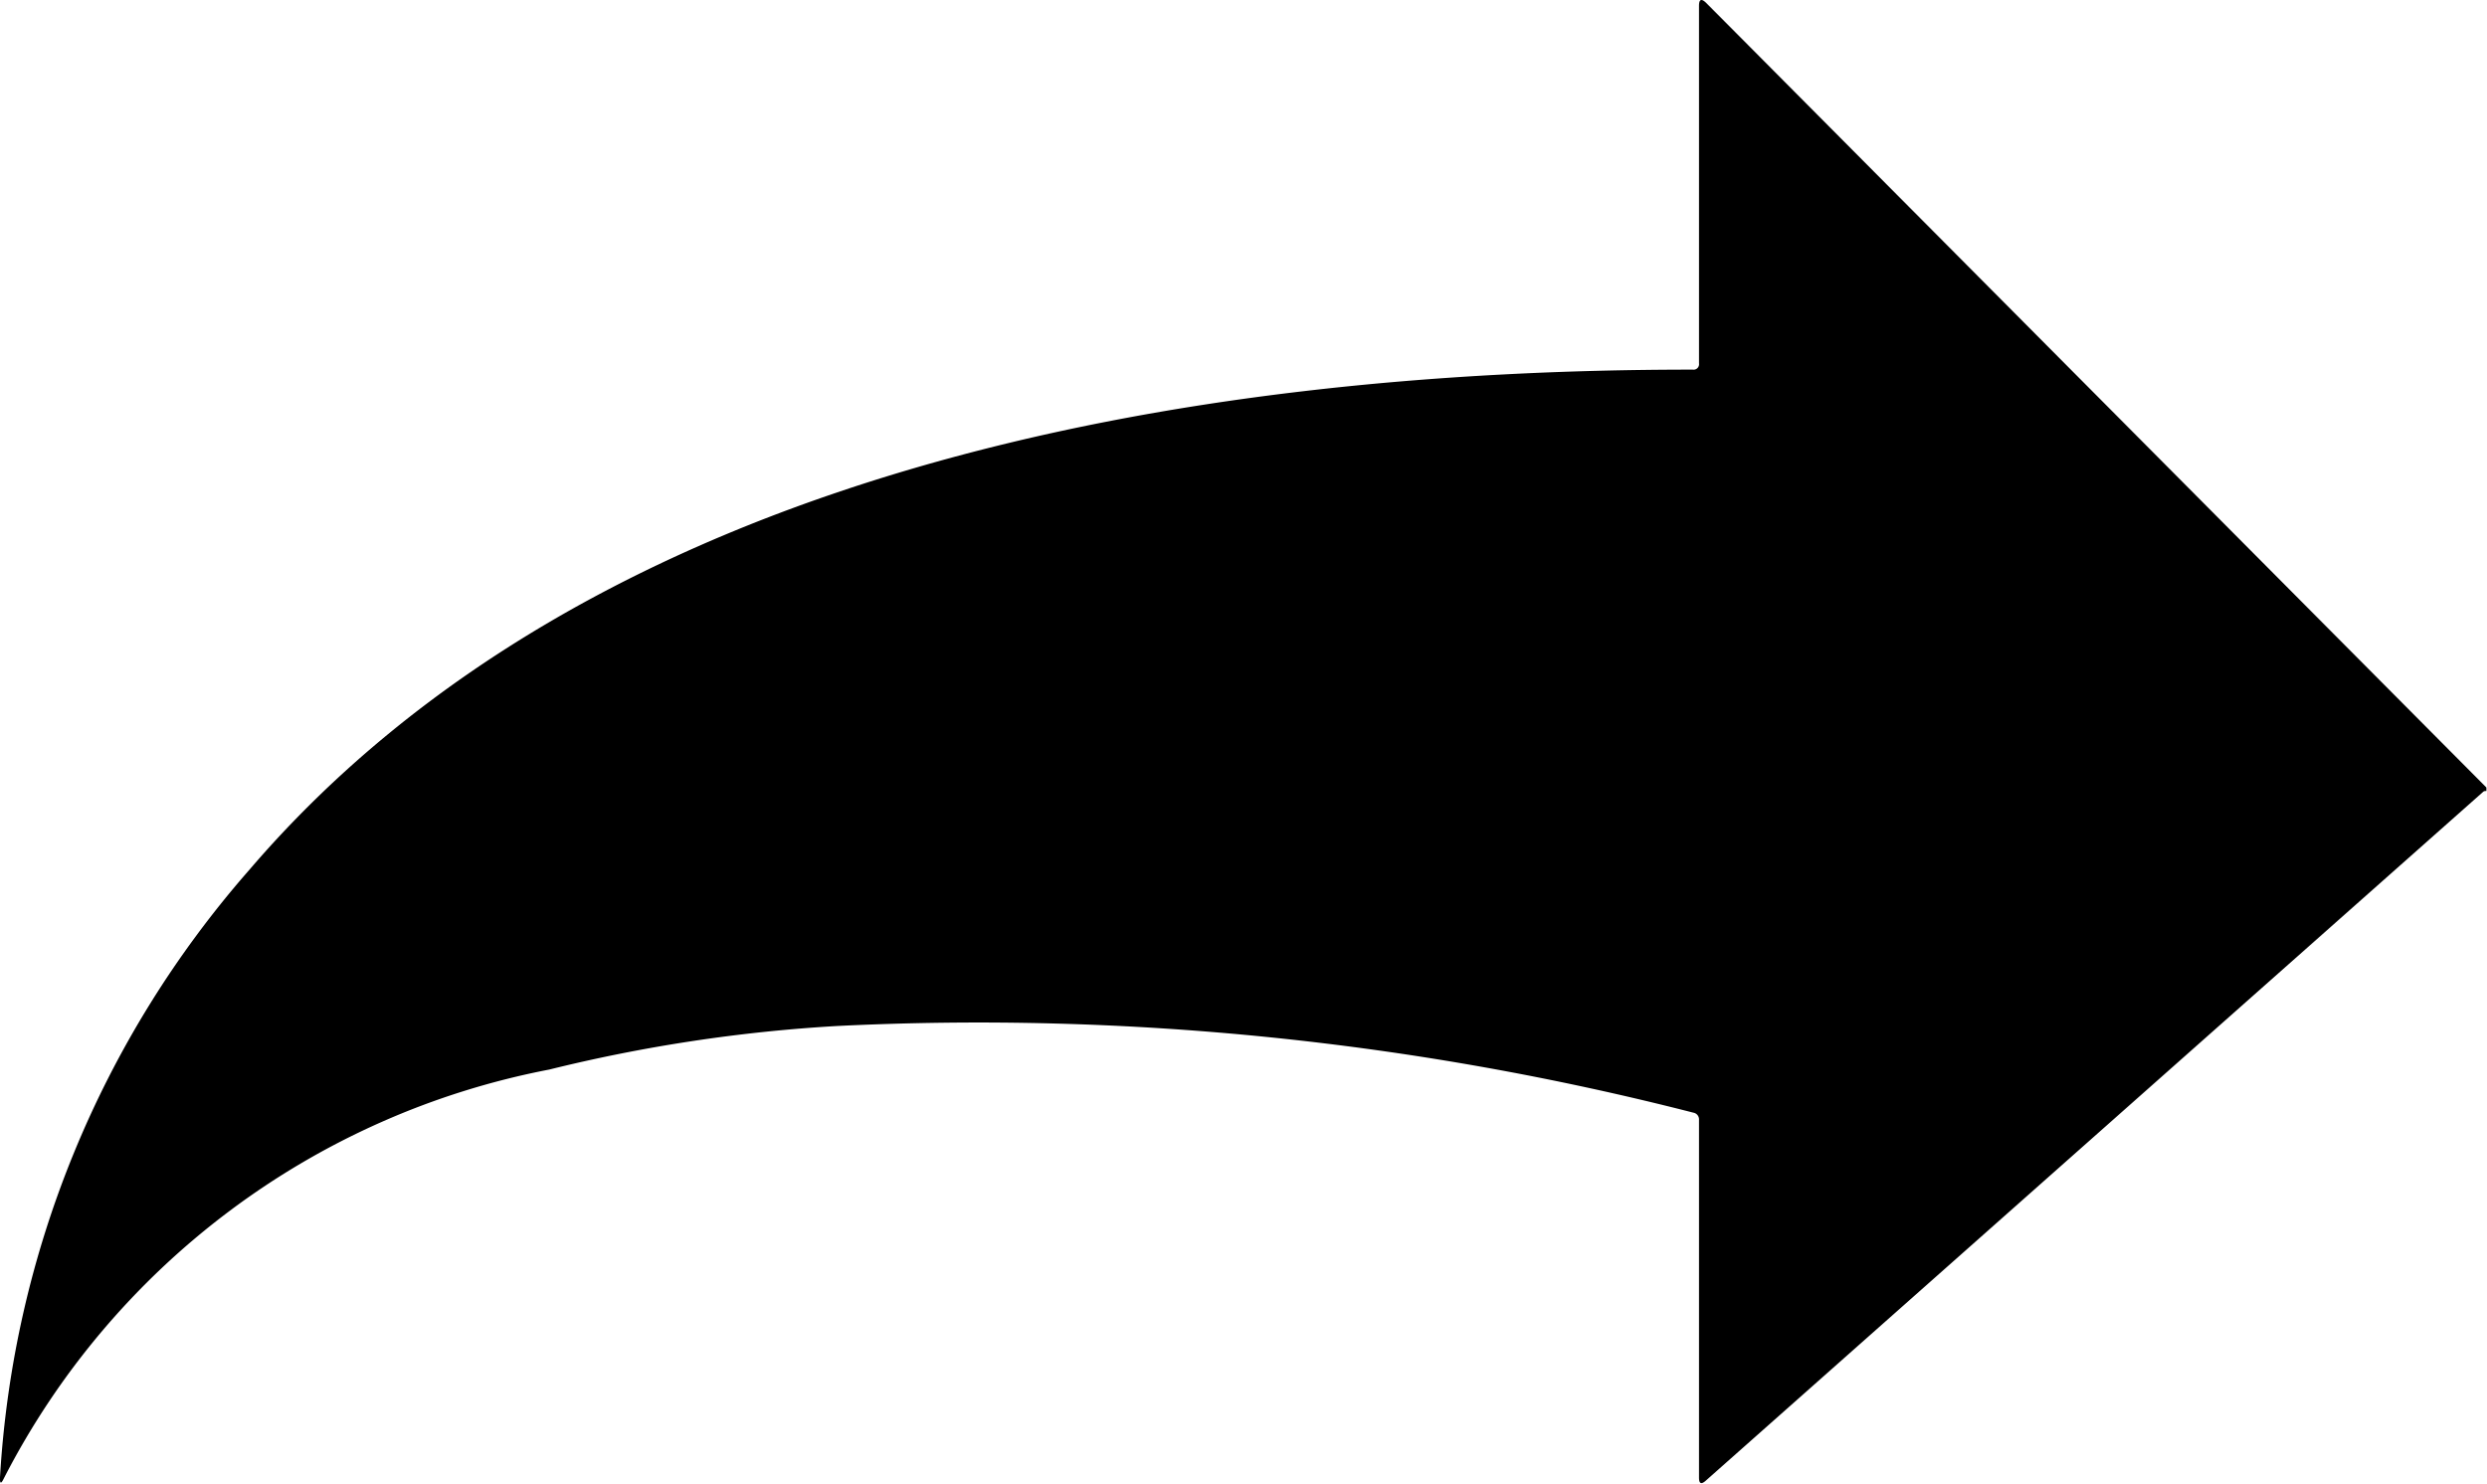 <svg xmlns="http://www.w3.org/2000/svg" width="20.417" height="12.182" viewBox="0 0 20.417 12.182">
  <path id="Tracé_27" data-name="Tracé 27" d="M61,66.208v.029h-.01a.025.025,0,0,0-.017.007L54.591,71.9q-.055.049-.055-.025V68.938a.056.056,0,0,0-.046-.06,23.627,23.627,0,0,0-7.024-.712,12.908,12.908,0,0,0-2.369.358A6.388,6.388,0,0,0,40.62,71.88q-.035.074-.032-.008a8.3,8.3,0,0,1,2.047-4.988c2.826-3.3,7.718-4.108,11.85-4.107a.045.045,0,0,0,.051-.051V59.79q0-.082.059-.024Z" transform="translate(-40.588 -59.742)"/>
</svg>
